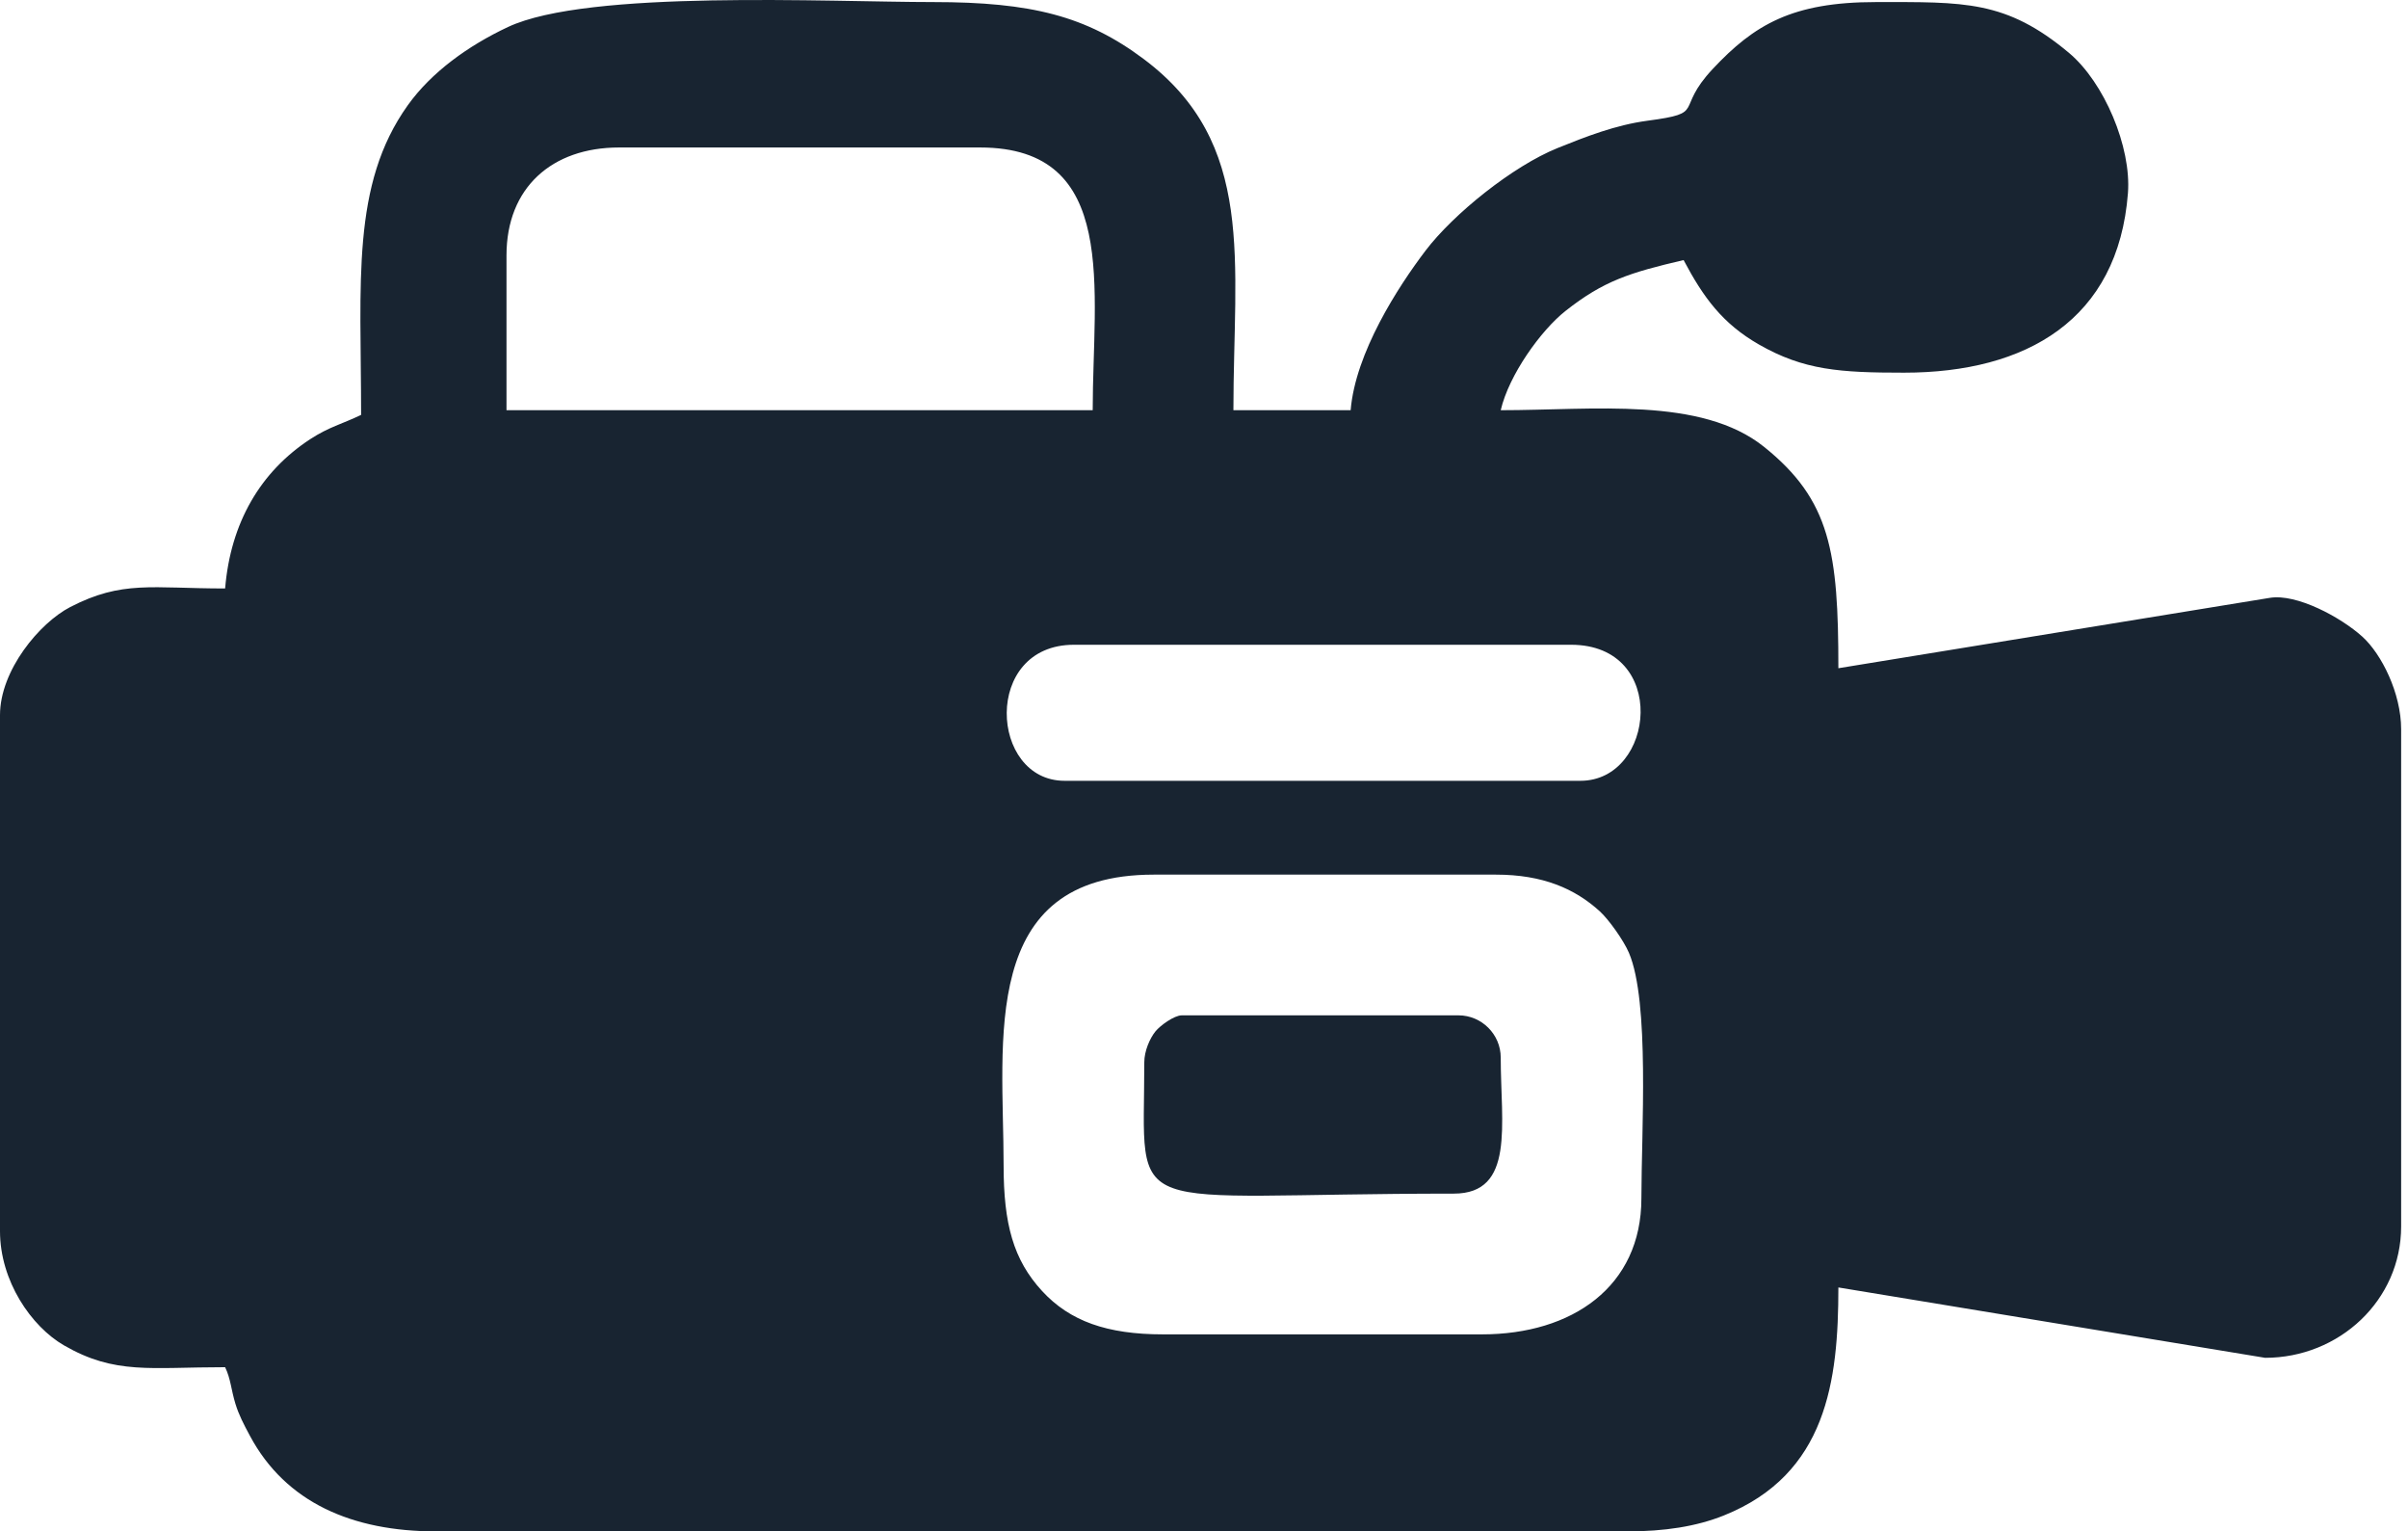 <svg width="151" height="96" viewBox="0 0 151 96" fill="none" xmlns="http://www.w3.org/2000/svg">
<path fill-rule="evenodd" clip-rule="evenodd" d="M62.934 73.062C62.934 65.235 61.332 54.829 72.344 54.829H93.812C96.739 54.829 98.76 55.706 100.327 57.136C100.875 57.637 101.808 58.938 102.146 59.728C103.459 62.799 102.928 70.958 102.928 75.12C102.928 80.657 98.584 83.649 92.93 83.649H72.932C69.419 83.649 67.089 82.82 65.352 80.937C63.542 78.974 62.934 76.724 62.934 73.062ZM67.345 40.419H98.517C104.664 40.419 103.804 48.947 99.105 48.947H66.756C62.053 48.947 61.594 40.419 67.345 40.419ZM31.761 16.01C31.761 11.773 34.601 9.246 38.819 9.246H61.463C70.218 9.246 68.521 18.166 68.521 25.715H31.761V16.01ZM22.644 26.009C21.438 26.588 20.633 26.761 19.458 27.527C16.332 29.566 14.459 32.768 14.117 36.89C9.519 36.89 7.67 36.364 4.401 38.056C2.49 39.045 0 42.014 0 44.83V77.179C0 80.303 1.958 83.154 4.015 84.34C7.218 86.188 9.418 85.707 14.117 85.707C14.471 86.446 14.488 87.101 14.763 88.001C14.98 88.706 15.276 89.269 15.681 90.024C17.918 94.19 22.084 96 27.35 96H102.046C104.358 96 106.367 95.698 108.104 95C114.551 92.409 115.28 86.58 115.28 80.708L142.041 85.119C146.685 85.119 150.57 81.513 150.57 76.885V45.712C150.57 43.458 149.342 41.001 148.136 39.91C146.79 38.694 144.019 37.2 142.335 37.478L115.28 41.89C115.28 34.606 114.788 31.358 110.625 28.016C106.678 24.848 99.93 25.715 94.107 25.715C94.62 23.509 96.619 20.716 98.173 19.489C100.557 17.606 102.202 17.09 105.575 16.304C106.815 18.647 108.012 20.283 110.288 21.59C113.118 23.214 115.396 23.362 119.397 23.362C127.072 23.362 132.826 20.044 133.438 12.109C133.661 9.216 131.949 5.165 129.74 3.314C125.779 -0.003 123.165 0.13 117.632 0.13C112.384 0.13 110.004 1.549 107.408 4.315C104.957 6.928 107.083 7.065 103.309 7.568C101.312 7.834 99.44 8.567 97.67 9.281C94.854 10.42 91.136 13.418 89.394 15.71C87.663 17.989 84.995 22.114 84.696 25.715H77.344C77.344 16.364 78.794 8.994 71.717 3.698C68.124 1.008 64.678 0.13 58.522 0.13C51.995 0.13 36.887 -0.668 31.854 1.693C29.363 2.861 27.053 4.528 25.577 6.591C22.005 11.578 22.644 17.694 22.644 26.009Z" fill="#182431"/>
<path fill-rule="evenodd" clip-rule="evenodd" d="M71.756 66.592C71.756 76.657 70.078 74.826 91.165 74.826C95.013 74.826 94.107 70.476 94.107 66.297C94.107 64.844 92.913 63.65 91.46 63.65H74.108C73.619 63.65 72.743 64.303 72.461 64.649C72.102 65.091 71.756 65.889 71.756 66.592Z" fill="#182431"/>
</svg>
